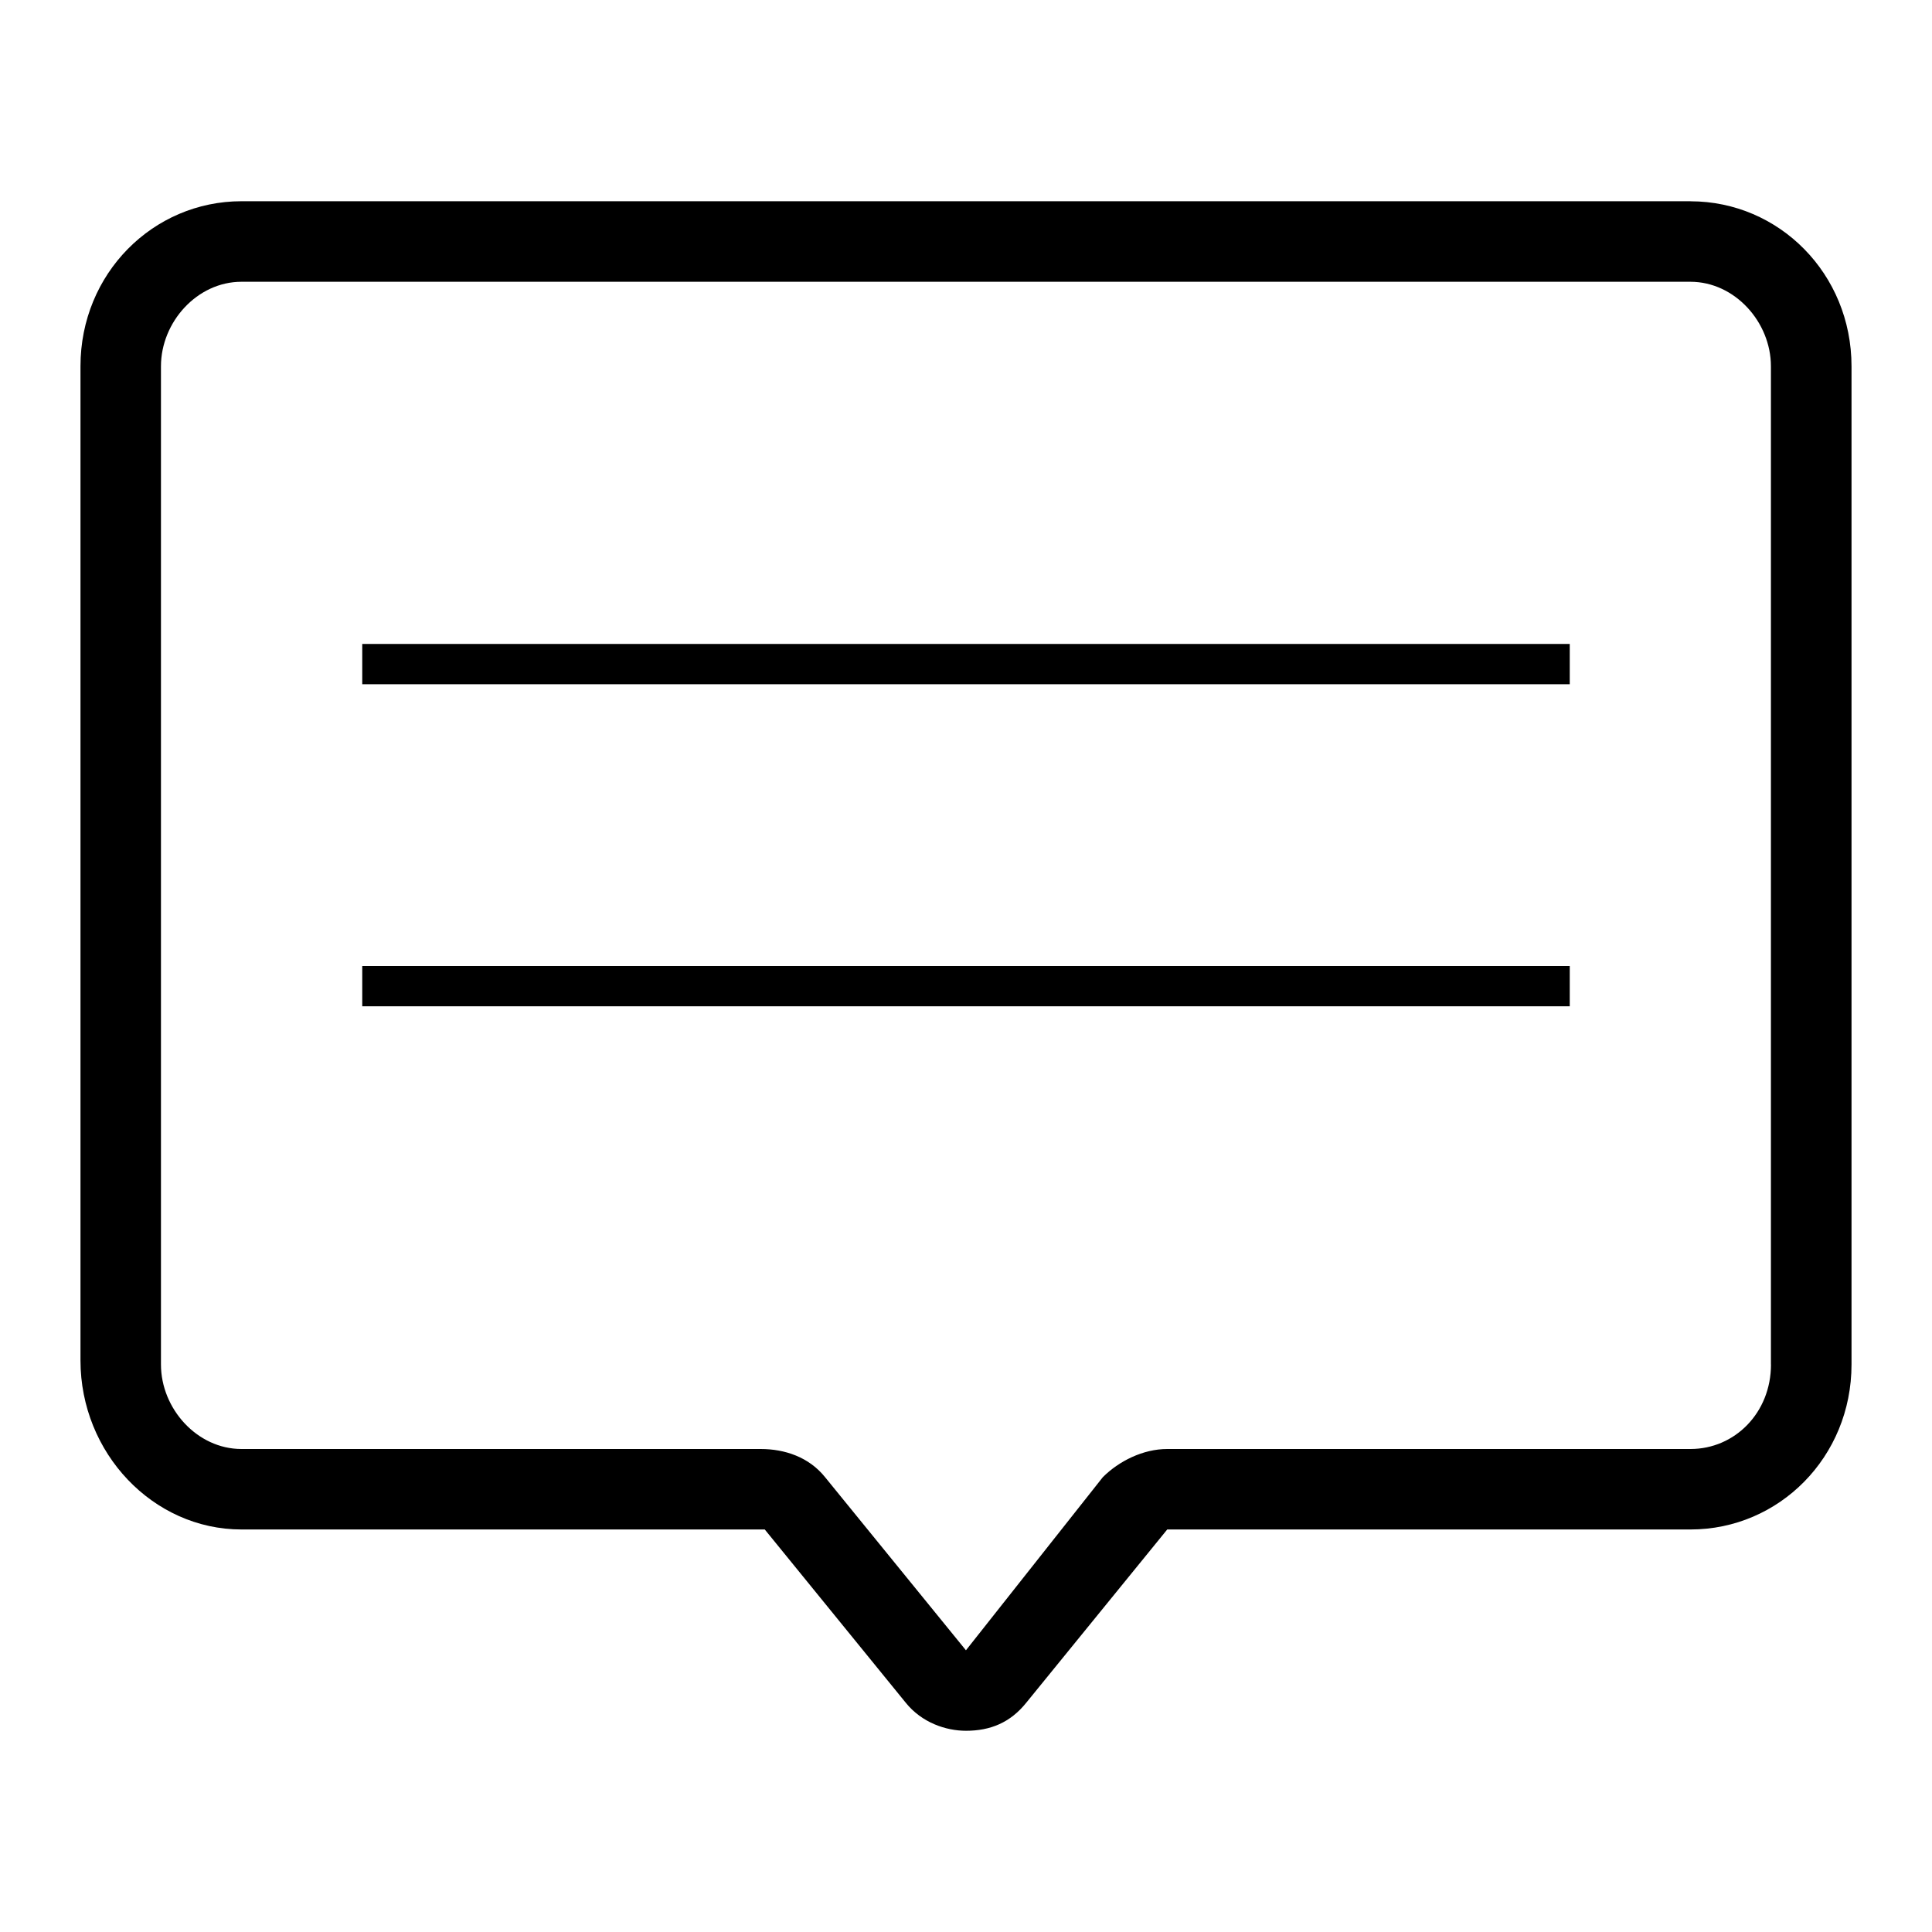 <!-- Generated by IcoMoon.io -->
<svg version="1.1" xmlns="http://www.w3.org/2000/svg" width="32" height="32" viewBox="0 0 32 32">
<path d="M6 16.667h20v-0.667h-20v0.667zM28 3.333h-24c-1.467 0-2.667 1.2-2.667 2.733v16.467c0 1.533 1.2 2.8 2.667 2.8h8.667l2.333 2.867c0.267 0.333 0.667 0.467 1 0.467 0.4 0 0.733-0.133 1-0.467l2.333-2.867h8.667c1.467 0 2.667-1.2 2.667-2.733v-16.533c0-1.533-1.2-2.733-2.667-2.733zM29.333 22.6c0 0.8-0.6 1.4-1.333 1.4h-8.667c-0.4 0-0.8 0.2-1.067 0.467l-2.267 2.867-2.333-2.867c-0.267-0.333-0.667-0.467-1.067-0.467h-8.6c-0.733 0-1.333-0.667-1.333-1.4v-16.533c0-0.733 0.6-1.4 1.333-1.4h24c0.733 0 1.333 0.667 1.333 1.4v16.533zM6 11.333h20v-0.667h-20v0.667z"></path>
</svg>
